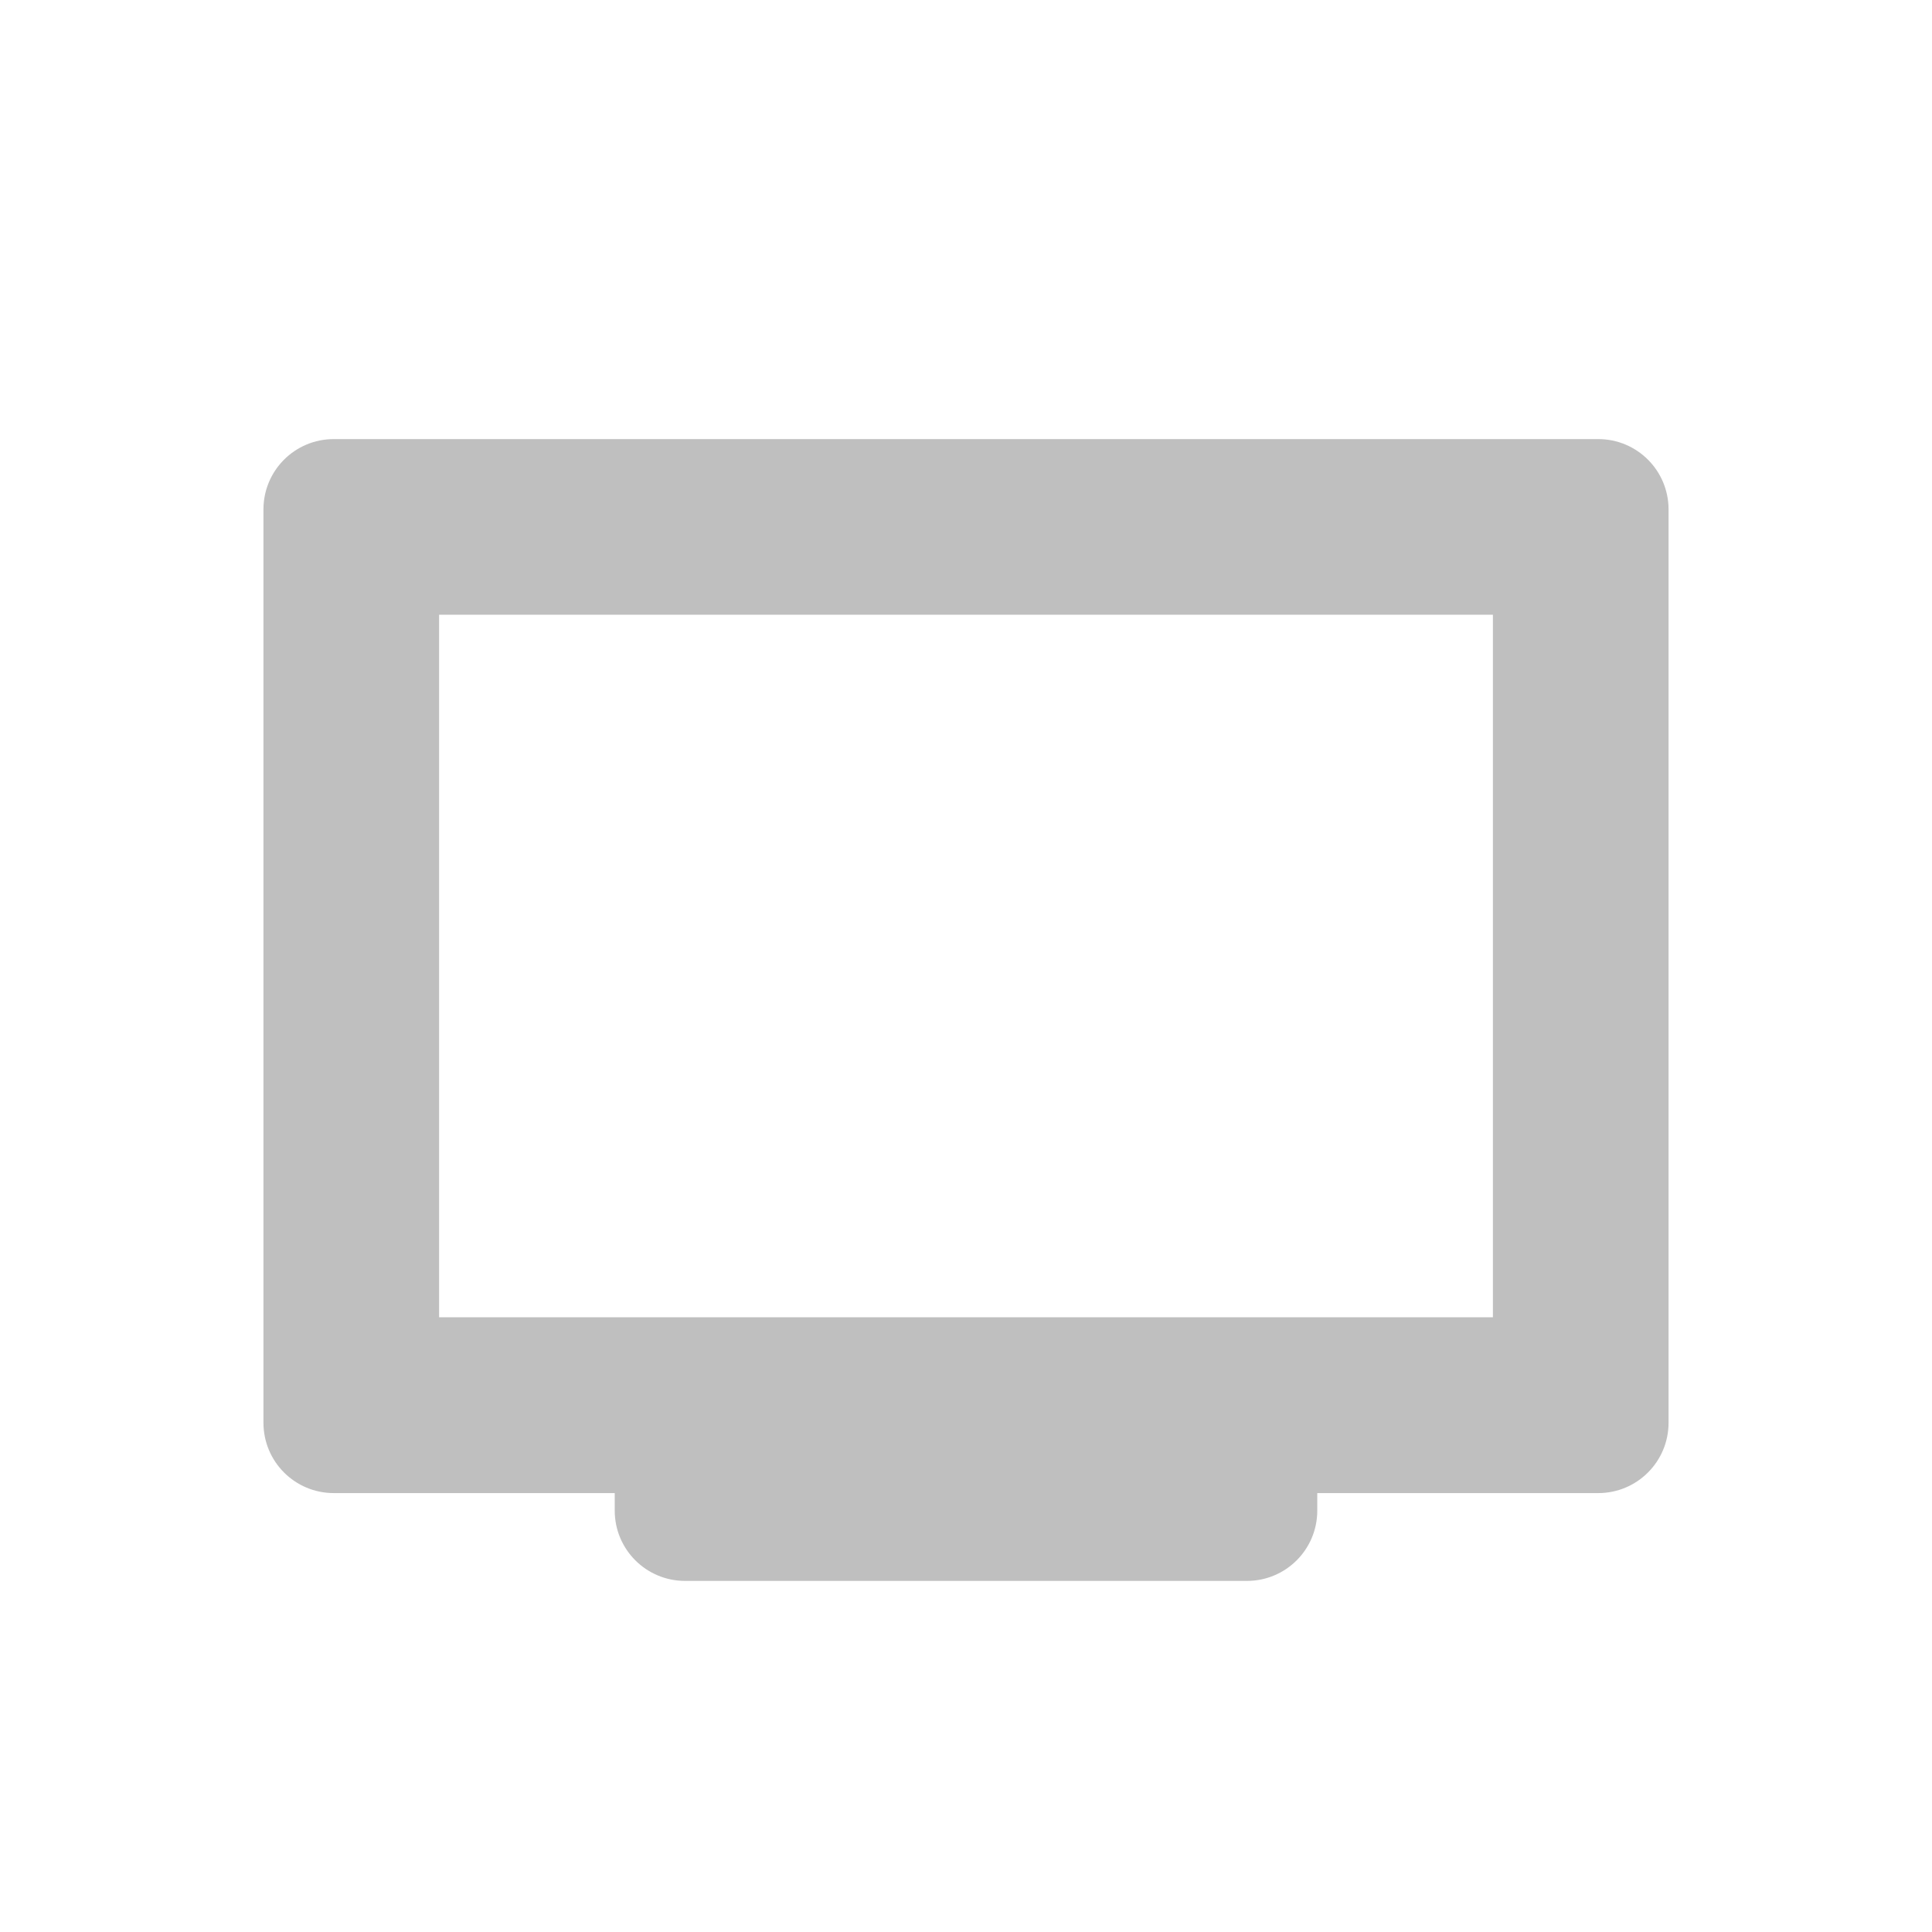 <svg width="22" height="22" version="1.1" xmlns="http://www.w3.org/2000/svg">
  <defs>
    <style id="current-color-scheme" type="text/css">.ColorScheme-Text { color:#282828; } .ColorScheme-Highlight { color:#458588; } .ColorScheme-NeutralText { color:#fe8019; } .ColorScheme-PositiveText { color:#689d6a; } .ColorScheme-NegativeText { color:#fb4934; }</style>
  </defs>
  <path class="ColorScheme-Text" d="m3.801 5c-0.443 0-0.801 0.358-0.801 0.801v10.4c0 0.443 0.358 0.801 0.801 0.801h3.199v0.199c0 0.443 0.358 0.801 0.801 0.801h6.398c0.443 0 0.801-0.358 0.801-0.801v-0.199h3.199c0.443 0 0.801-0.358 0.801-0.801v-10.4c0-0.443-0.358-0.801-0.801-0.801zm1.199 2h12v8h-12z" fill="currentColor" opacity=".3"/>
</svg>
